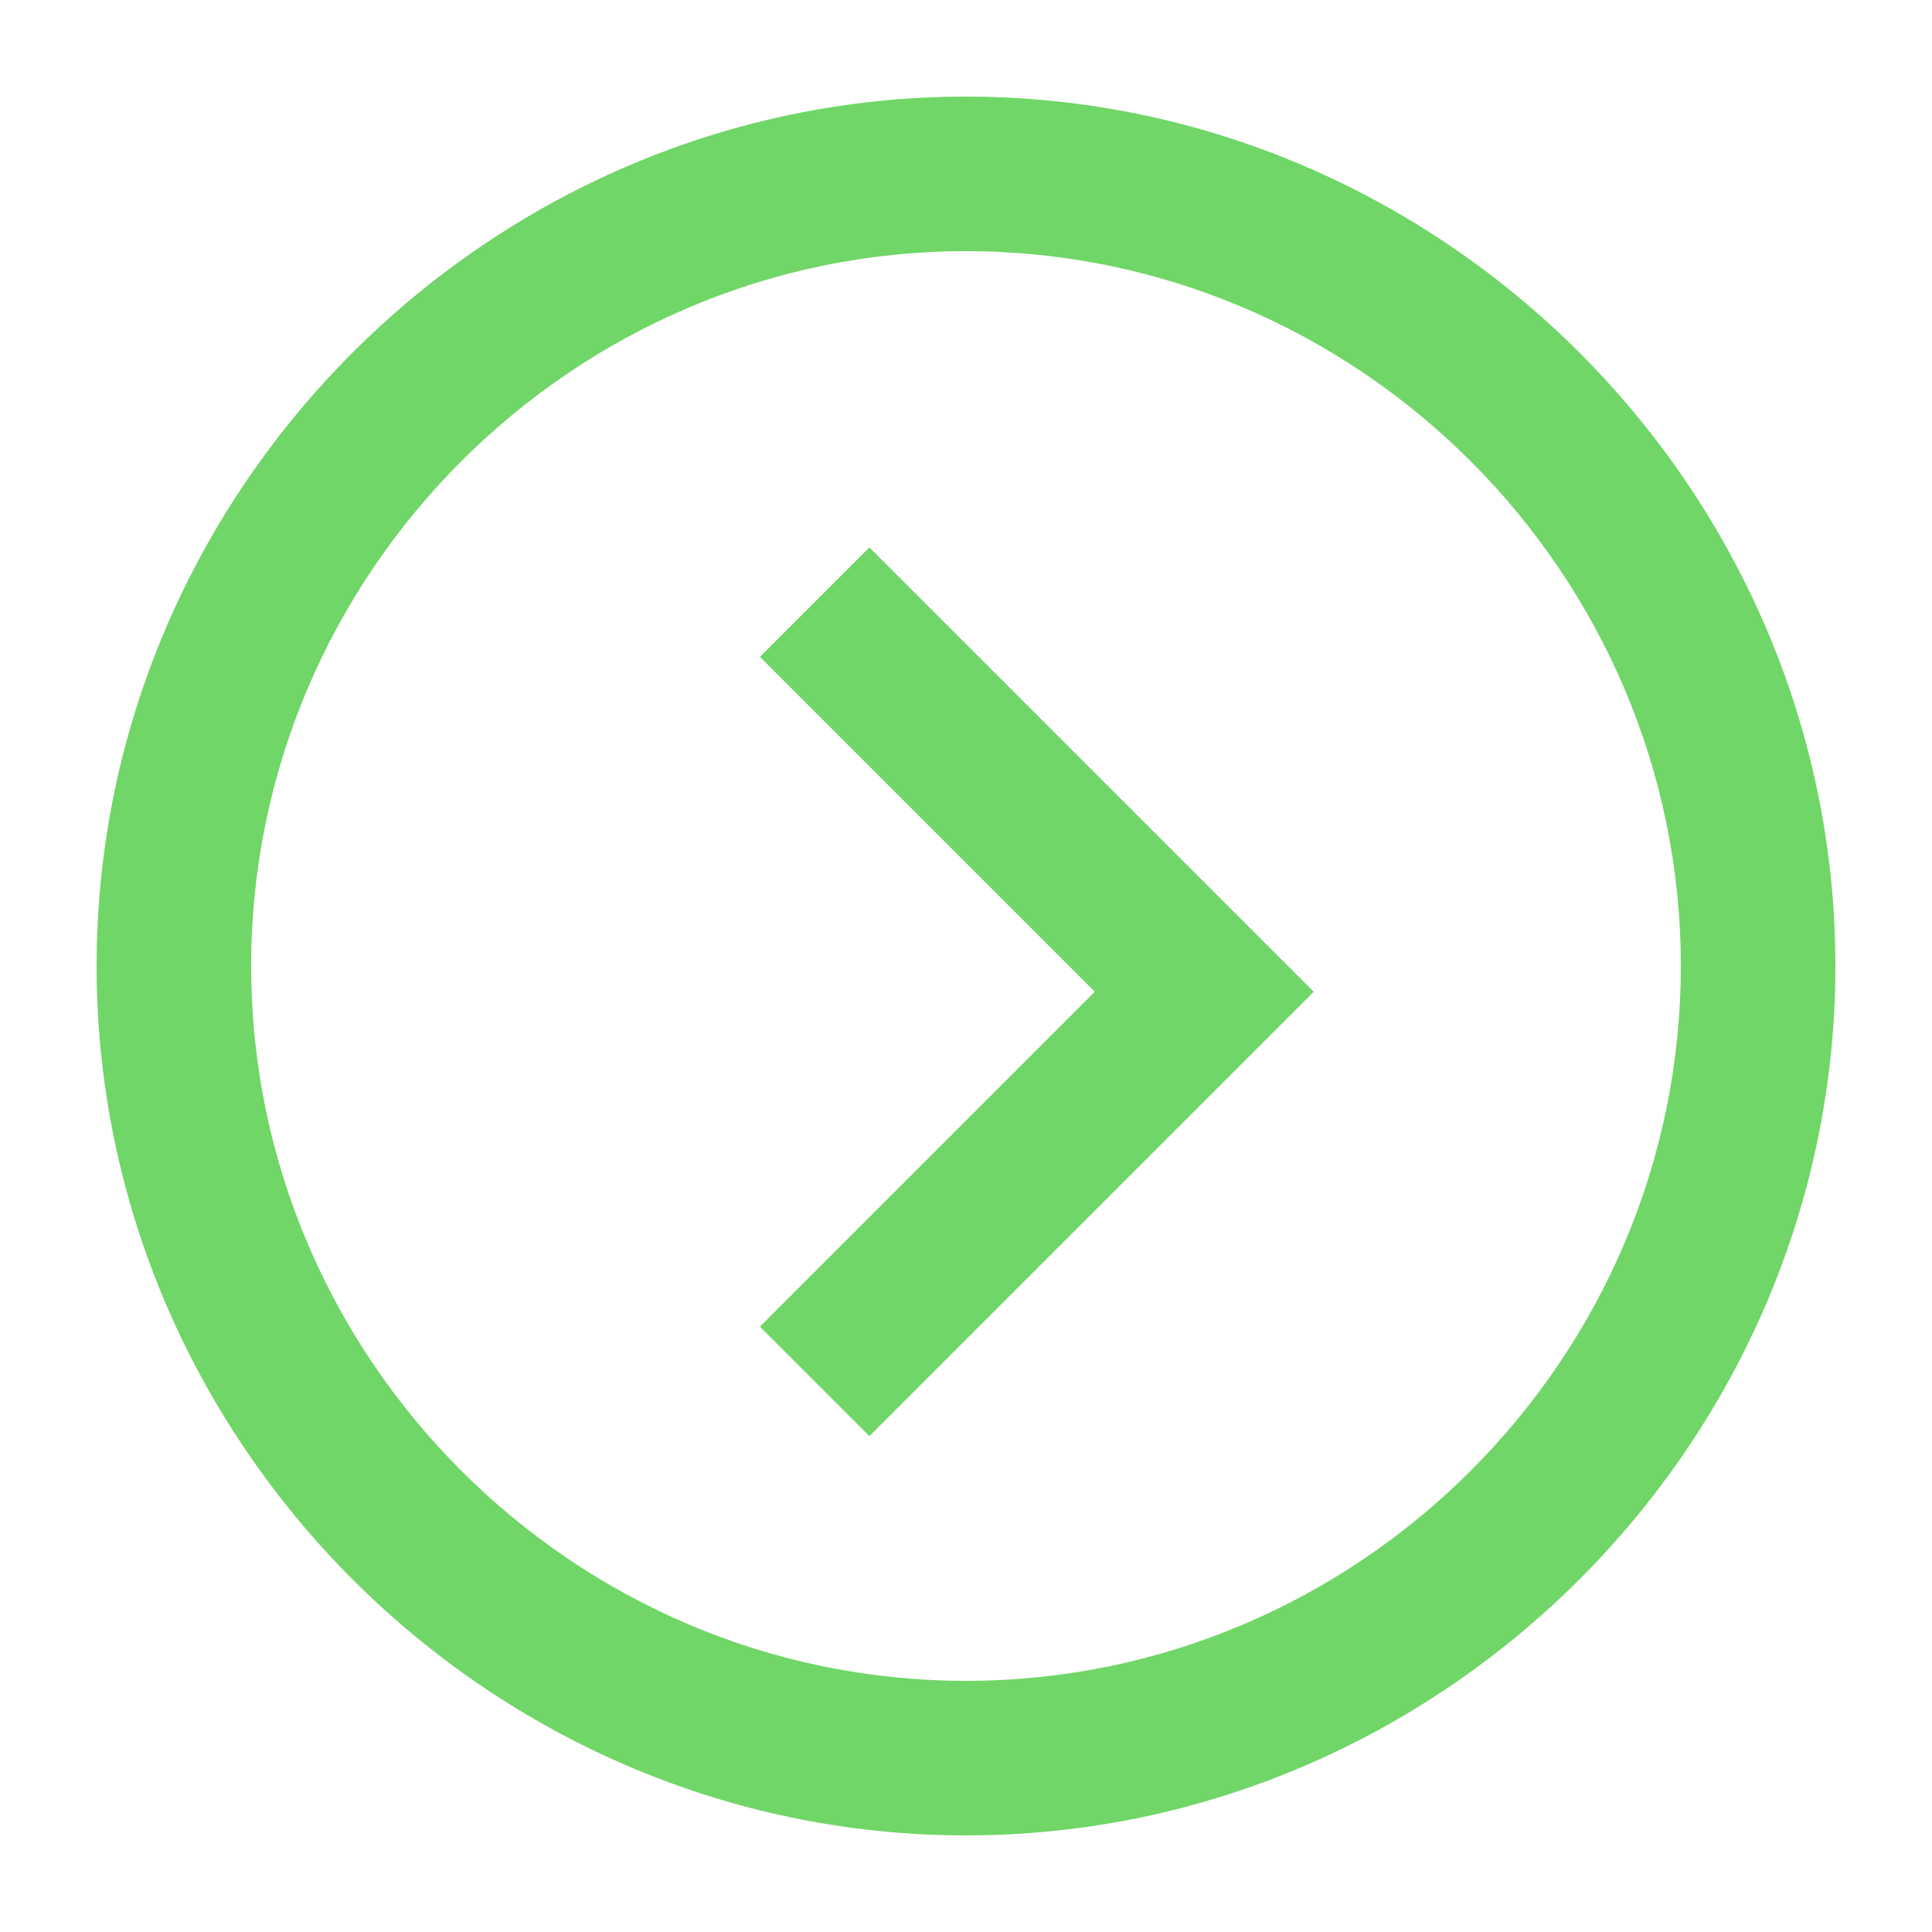 <?xml version="1.0" encoding="utf-8"?>
<!-- Generator: Adobe Illustrator 19.0.1, SVG Export Plug-In . SVG Version: 6.00 Build 0)  -->
<svg version="1.1" id="Layer_1" xmlns="http://www.w3.org/2000/svg" xmlns:xlink="http://www.w3.org/1999/xlink" x="0px" y="0px"
	 viewBox="106 136 30 30" style="enable-background:new 106 136 30 30;" xml:space="preserve">
<style type="text/css">
	.st0{fill:#70D667;}
	.st1{fill:#33D383;}
	.st2{fill:#229BBD;}
	.st3{fill:#D1D9E0;}
	.st4{fill:#FECF37;}
</style>
<g>
	<g>
		<path class="st0" d="M121,164.5c-7.4,0-13.5-6.1-13.5-13.5s6.1-13.5,13.5-13.5s13.5,6.1,13.5,13.5S128.4,164.5,121,164.5z
			 M121,139.9c-6.1,0-11.1,5-11.1,11.1s5,11.1,11.1,11.1s11.1-5,11.1-11.1S127.1,139.9,121,139.9z"/>
	</g>
</g>
<g>
	<polygon class="st0" points="119.5,158.3 117.8,156.6 123,151.4 117.8,146.2 119.5,144.5 126.4,151.4 	"/>
</g>
</svg>
